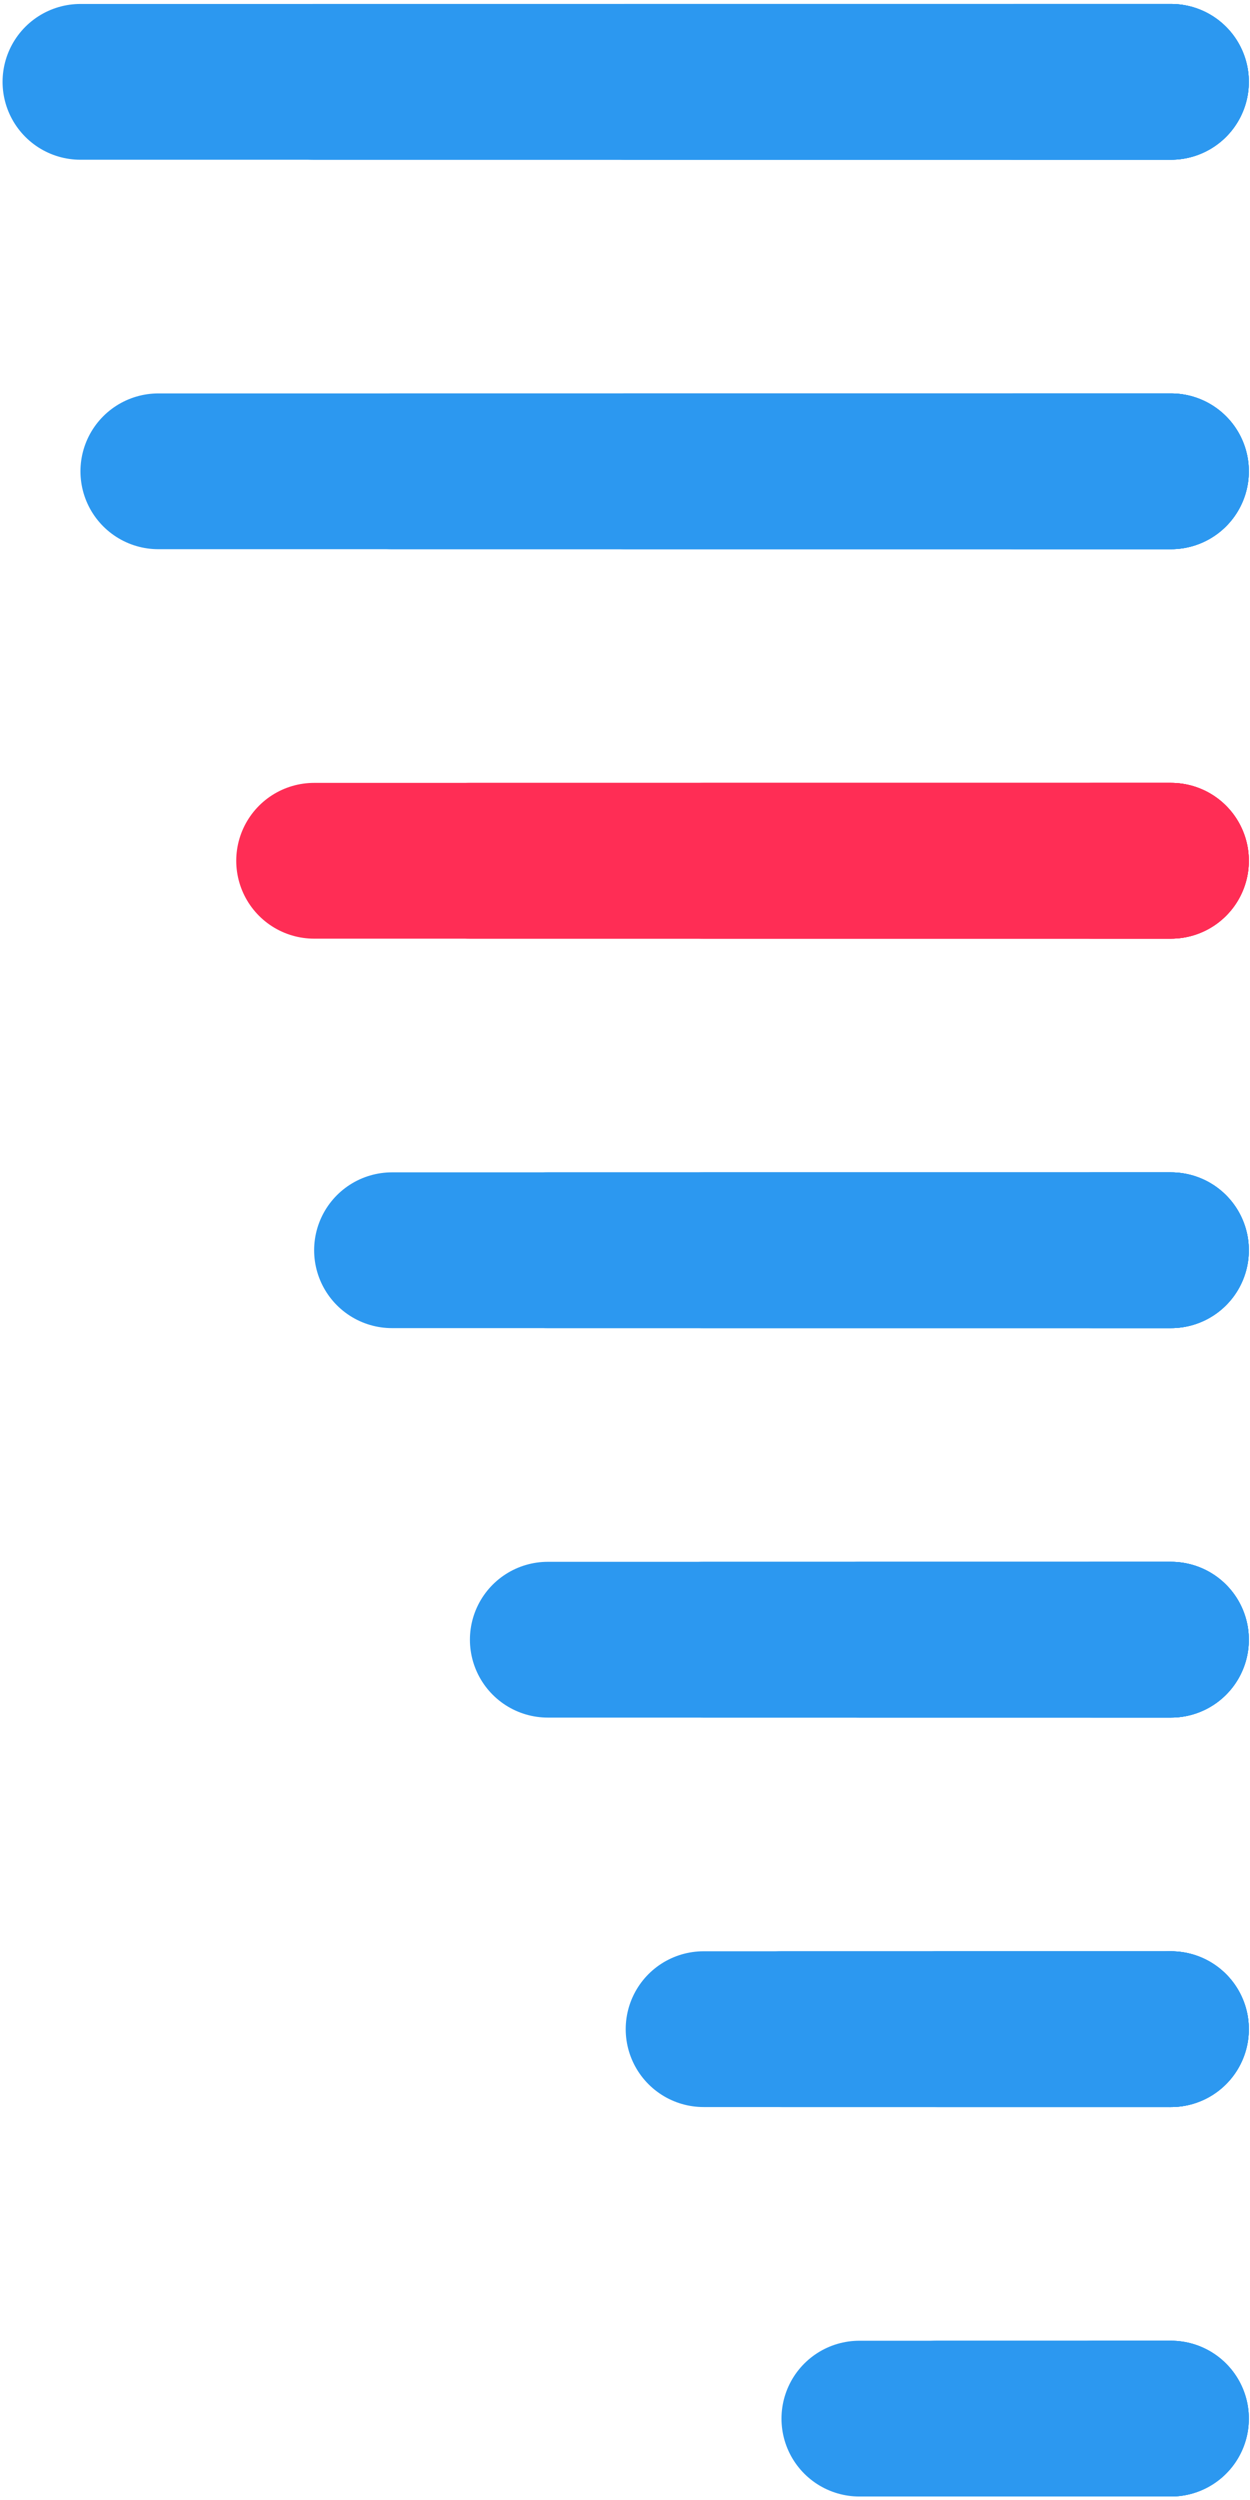 <svg width="224" height="448" viewBox="0 0 224 448" fill="none" xmlns="http://www.w3.org/2000/svg">
<line x1="13.958" y1="-13.958" x2="209.375" y2="-13.958" transform="matrix(-1 0 0 1 223.793 28.625)" stroke="#2C98F0" stroke-width="27.917" stroke-linecap="round"/>
<line x1="13.958" y1="-13.958" x2="195.417" y2="-13.958" transform="matrix(-1 0 0 1 223.793 98.417)" stroke="#2C98F0" stroke-width="27.917" stroke-linecap="round"/>
<line x1="13.958" y1="-13.958" x2="167.5" y2="-13.958" transform="matrix(-1 0 0 1 223.793 168.208)" stroke="#FF2D55" stroke-width="27.917" stroke-linecap="round"/>
<line x1="13.958" y1="-13.958" x2="153.542" y2="-13.958" transform="matrix(-1 0 0 1 223.793 238)" stroke="#2C98F0" stroke-width="27.917" stroke-linecap="round"/>
<line x1="13.958" y1="-13.958" x2="125.625" y2="-13.958" transform="matrix(-1 0 0 1 223.793 307.792)" stroke="#2C98F0" stroke-width="27.917" stroke-linecap="round"/>
<line x1="13.958" y1="-13.958" x2="97.708" y2="-13.958" transform="matrix(-1 0 0 1 223.793 377.583)" stroke="#2C98F0" stroke-width="27.917" stroke-linecap="round"/>
<line x1="13.958" y1="-13.958" x2="69.792" y2="-13.958" transform="matrix(-1 0 0 1 223.793 447.375)" stroke="#2C98F0" stroke-width="27.917" stroke-linecap="round"/>
<line x1="13.958" y1="-13.958" x2="167.5" y2="-13.958" transform="matrix(-1 0 0 1 223.793 28.625)" stroke="#2C98F0" stroke-width="27.917" stroke-linecap="round"/>
<line x1="13.958" y1="-13.958" x2="153.542" y2="-13.958" transform="matrix(-1 0 0 1 223.793 98.417)" stroke="#2C98F0" stroke-width="27.917" stroke-linecap="round"/>
<line x1="13.958" y1="-13.958" x2="139.583" y2="-13.958" transform="matrix(-1 0 0 1 223.793 168.208)" stroke="#FF2D55" stroke-width="27.917" stroke-linecap="round"/>
<line x1="13.958" y1="-13.958" x2="125.625" y2="-13.958" transform="matrix(-1 0 0 1 223.793 238)" stroke="#2C98F0" stroke-width="27.917" stroke-linecap="round"/>
<line x1="13.958" y1="-13.958" x2="97.708" y2="-13.958" transform="matrix(-1 0 0 1 223.793 307.792)" stroke="#2C98F0" stroke-width="27.917" stroke-linecap="round"/>
<line x1="13.958" y1="-13.958" x2="83.75" y2="-13.958" transform="matrix(-1 0 0 1 223.793 377.583)" stroke="#2C98F0" stroke-width="27.917" stroke-linecap="round"/>
<line x1="13.958" y1="-13.958" x2="55.833" y2="-13.958" transform="matrix(-1 0 0 1 223.793 447.375)" stroke="#2C98F0" stroke-width="27.917" stroke-linecap="round"/>
<line x1="13.958" y1="-13.958" x2="111.667" y2="-13.958" transform="matrix(-1 0 0 1 223.793 28.625)" stroke="#2C98F0" stroke-width="27.917" stroke-linecap="round"/>
<line x1="13.958" y1="-13.958" x2="111.667" y2="-13.958" transform="matrix(-1 0 0 1 223.793 98.417)" stroke="#2C98F0" stroke-width="27.917" stroke-linecap="round"/>
<line x1="13.958" y1="-13.958" x2="97.708" y2="-13.958" transform="matrix(-1 0 0 1 223.793 168.208)" stroke="#FF2D55" stroke-width="27.917" stroke-linecap="round"/>
<line x1="13.958" y1="-13.958" x2="97.708" y2="-13.958" transform="matrix(-1 0 0 1 223.793 238)" stroke="#2C98F0" stroke-width="27.917" stroke-linecap="round"/>
<line x1="13.958" y1="-13.958" x2="69.792" y2="-13.958" transform="matrix(-1 0 0 1 223.793 307.792)" stroke="#2C98F0" stroke-width="27.917" stroke-linecap="round"/>
<line x1="13.958" y1="-13.958" x2="55.833" y2="-13.958" transform="matrix(-1 0 0 1 223.793 377.583)" stroke="#2C98F0" stroke-width="27.917" stroke-linecap="round"/>
<line x1="13.958" y1="-13.958" x2="27.917" y2="-13.958" transform="matrix(-1 0 0 1 223.793 447.375)" stroke="#2C98F0" stroke-width="27.917" stroke-linecap="round"/>
<line x1="13.958" y1="-13.958" x2="41.875" y2="-13.958" transform="matrix(-1 0 0 1 223.793 28.625)" stroke="#2C98F0" stroke-width="27.917" stroke-linecap="round"/>
<line x1="13.958" y1="-13.958" x2="41.875" y2="-13.958" transform="matrix(-1 0 0 1 223.793 98.417)" stroke="#2C98F0" stroke-width="27.917" stroke-linecap="round"/>
<line x1="13.958" y1="-13.958" x2="27.917" y2="-13.958" transform="matrix(-1 0 0 1 223.793 168.208)" stroke="#FF2D55" stroke-width="27.917" stroke-linecap="round"/>
<line x1="13.958" y1="-13.958" x2="27.917" y2="-13.958" transform="matrix(-1 0 0 1 223.793 238)" stroke="#2C98F0" stroke-width="27.917" stroke-linecap="round"/>
<line x1="13.958" y1="-13.958" x2="27.917" y2="-13.958" transform="matrix(-1 0 0 1 223.793 307.792)" stroke="#2C98F0" stroke-width="27.917" stroke-linecap="round"/>
<line x1="13.958" y1="-13.958" x2="13.958" y2="-13.958" transform="matrix(-1 0 0 1 223.793 377.583)" stroke="#2C98F0" stroke-width="27.917" stroke-linecap="round"/>
</svg>
